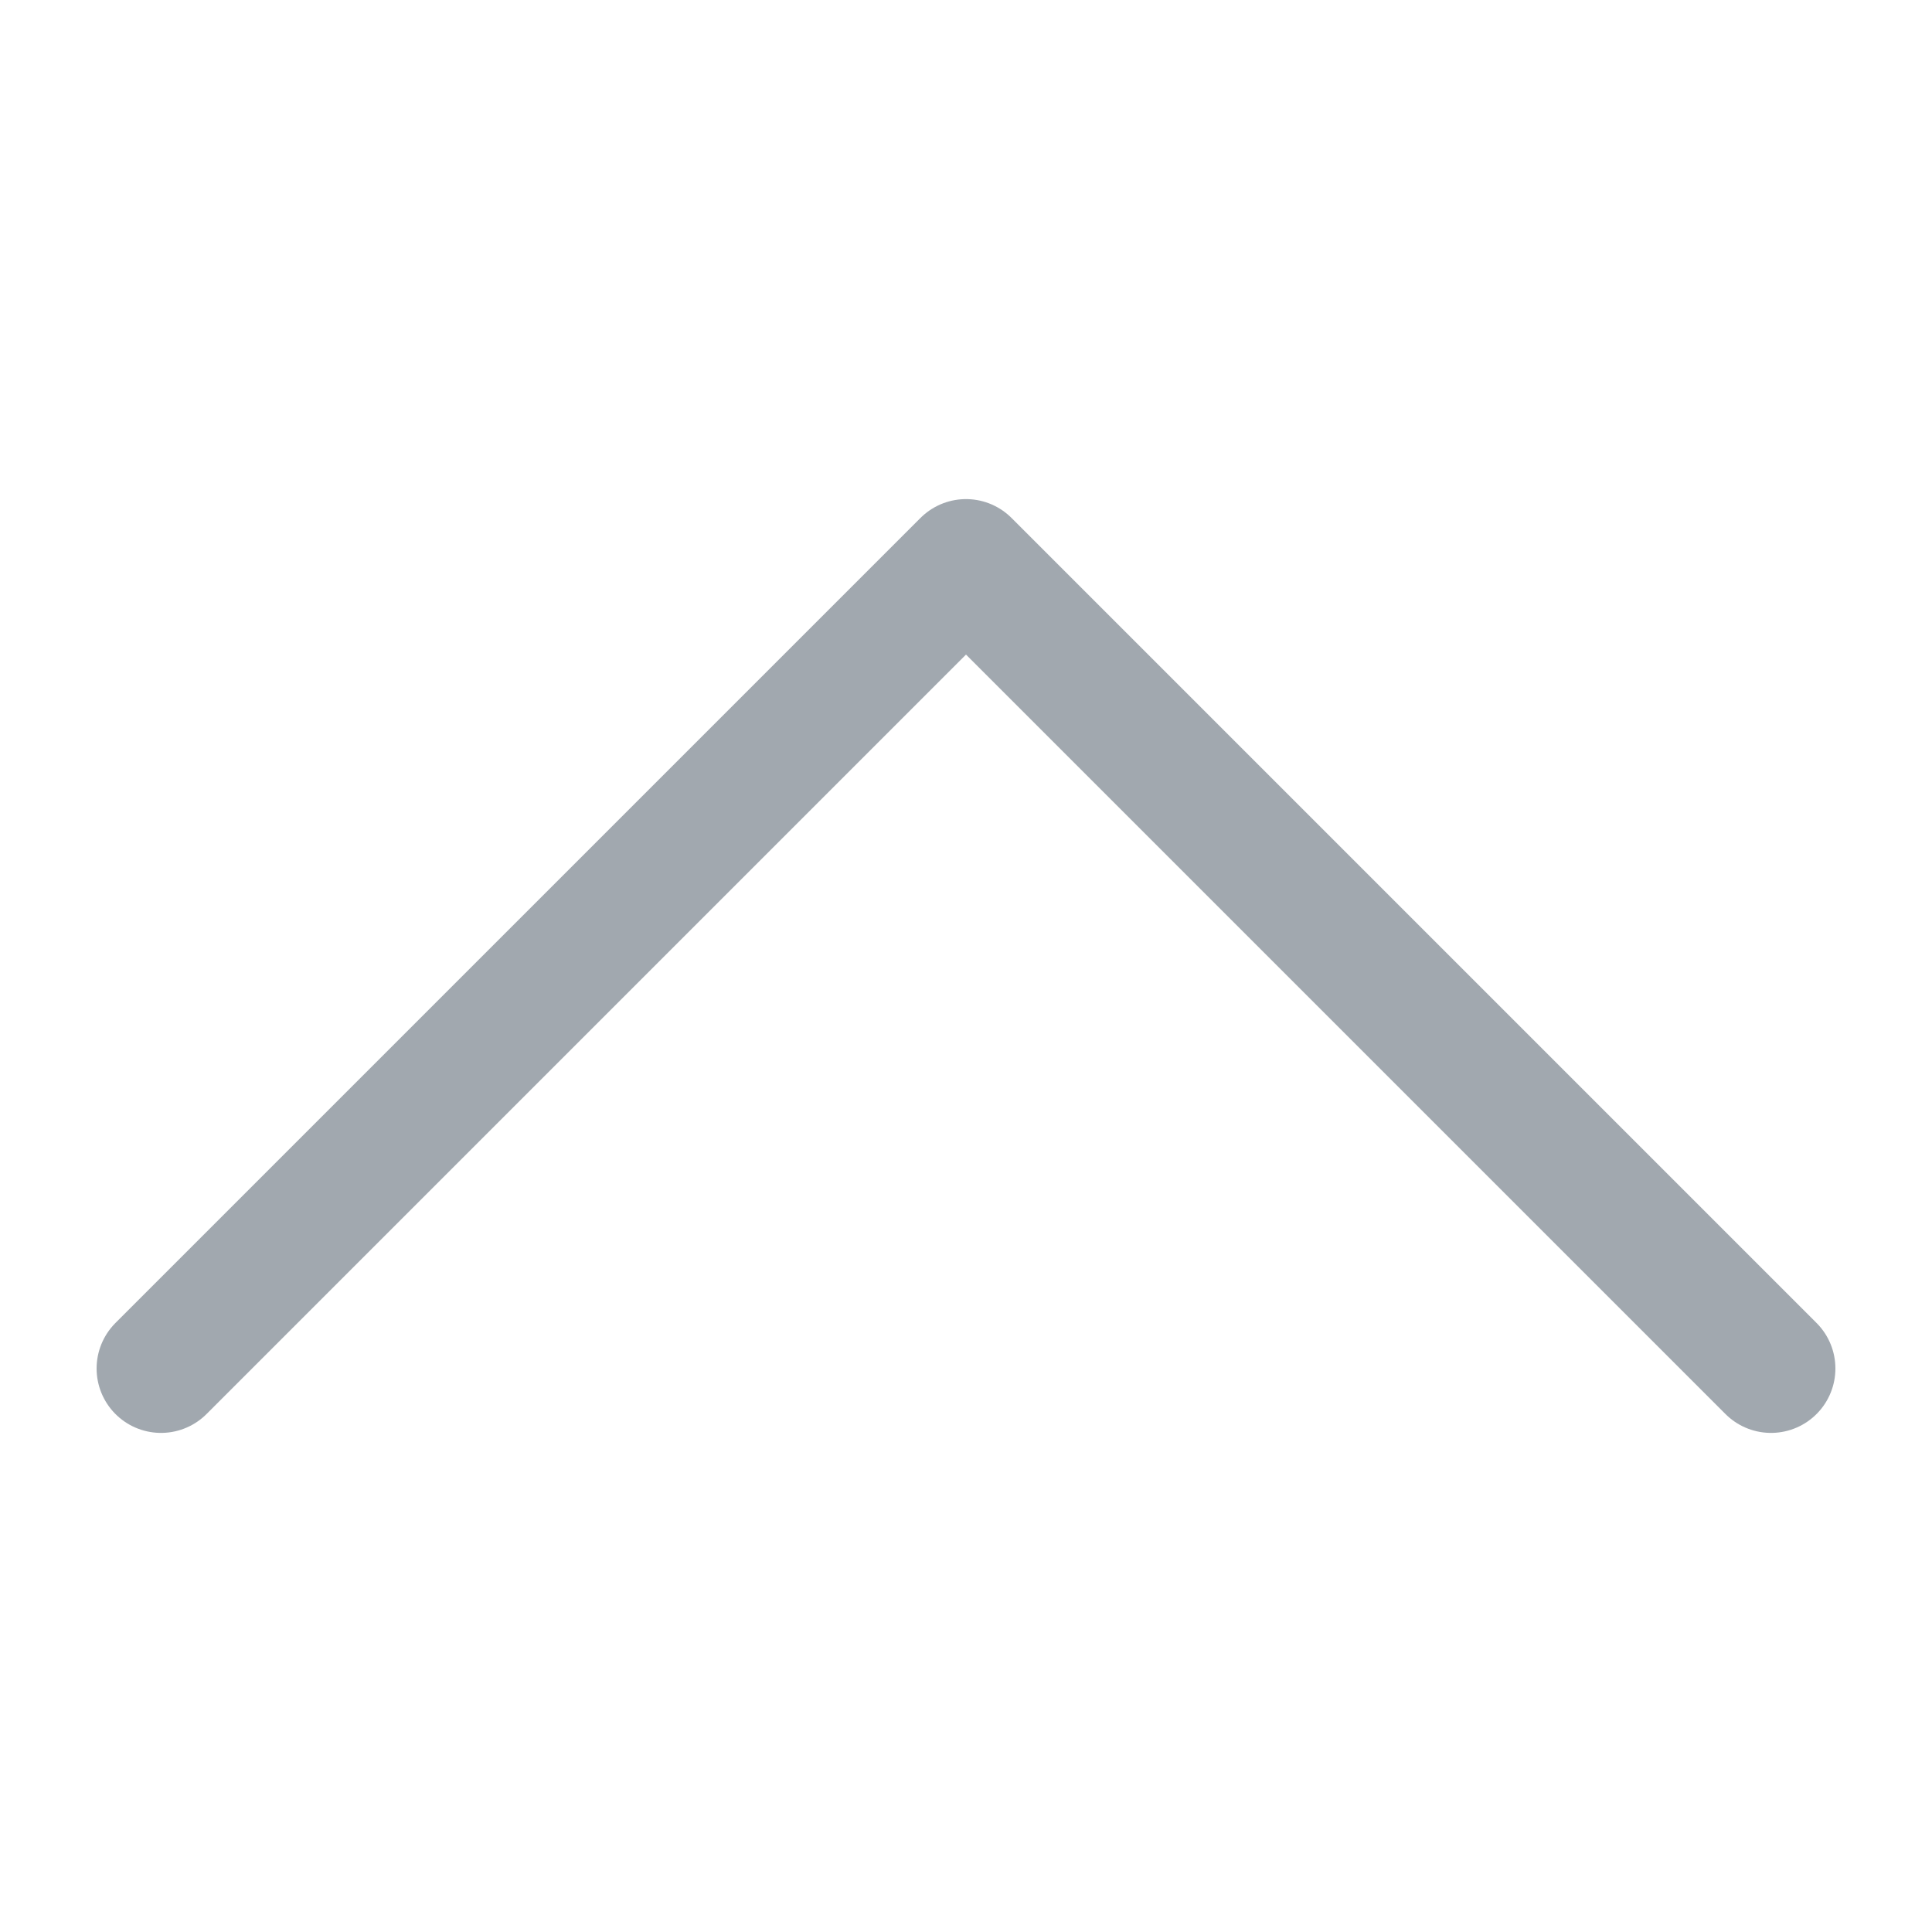 <svg xmlns="http://www.w3.org/2000/svg" viewBox="0 0 24 24" style="color:#A1A8AF;">
  <g stroke-width="1.6" stroke-linecap="round" fill="none" stroke="currentColor" stroke-linejoin="round">
    <polyline points="22,17 12,7 2,17 " transform="translate(0, 0)"></polyline>
  </g>
</svg>
